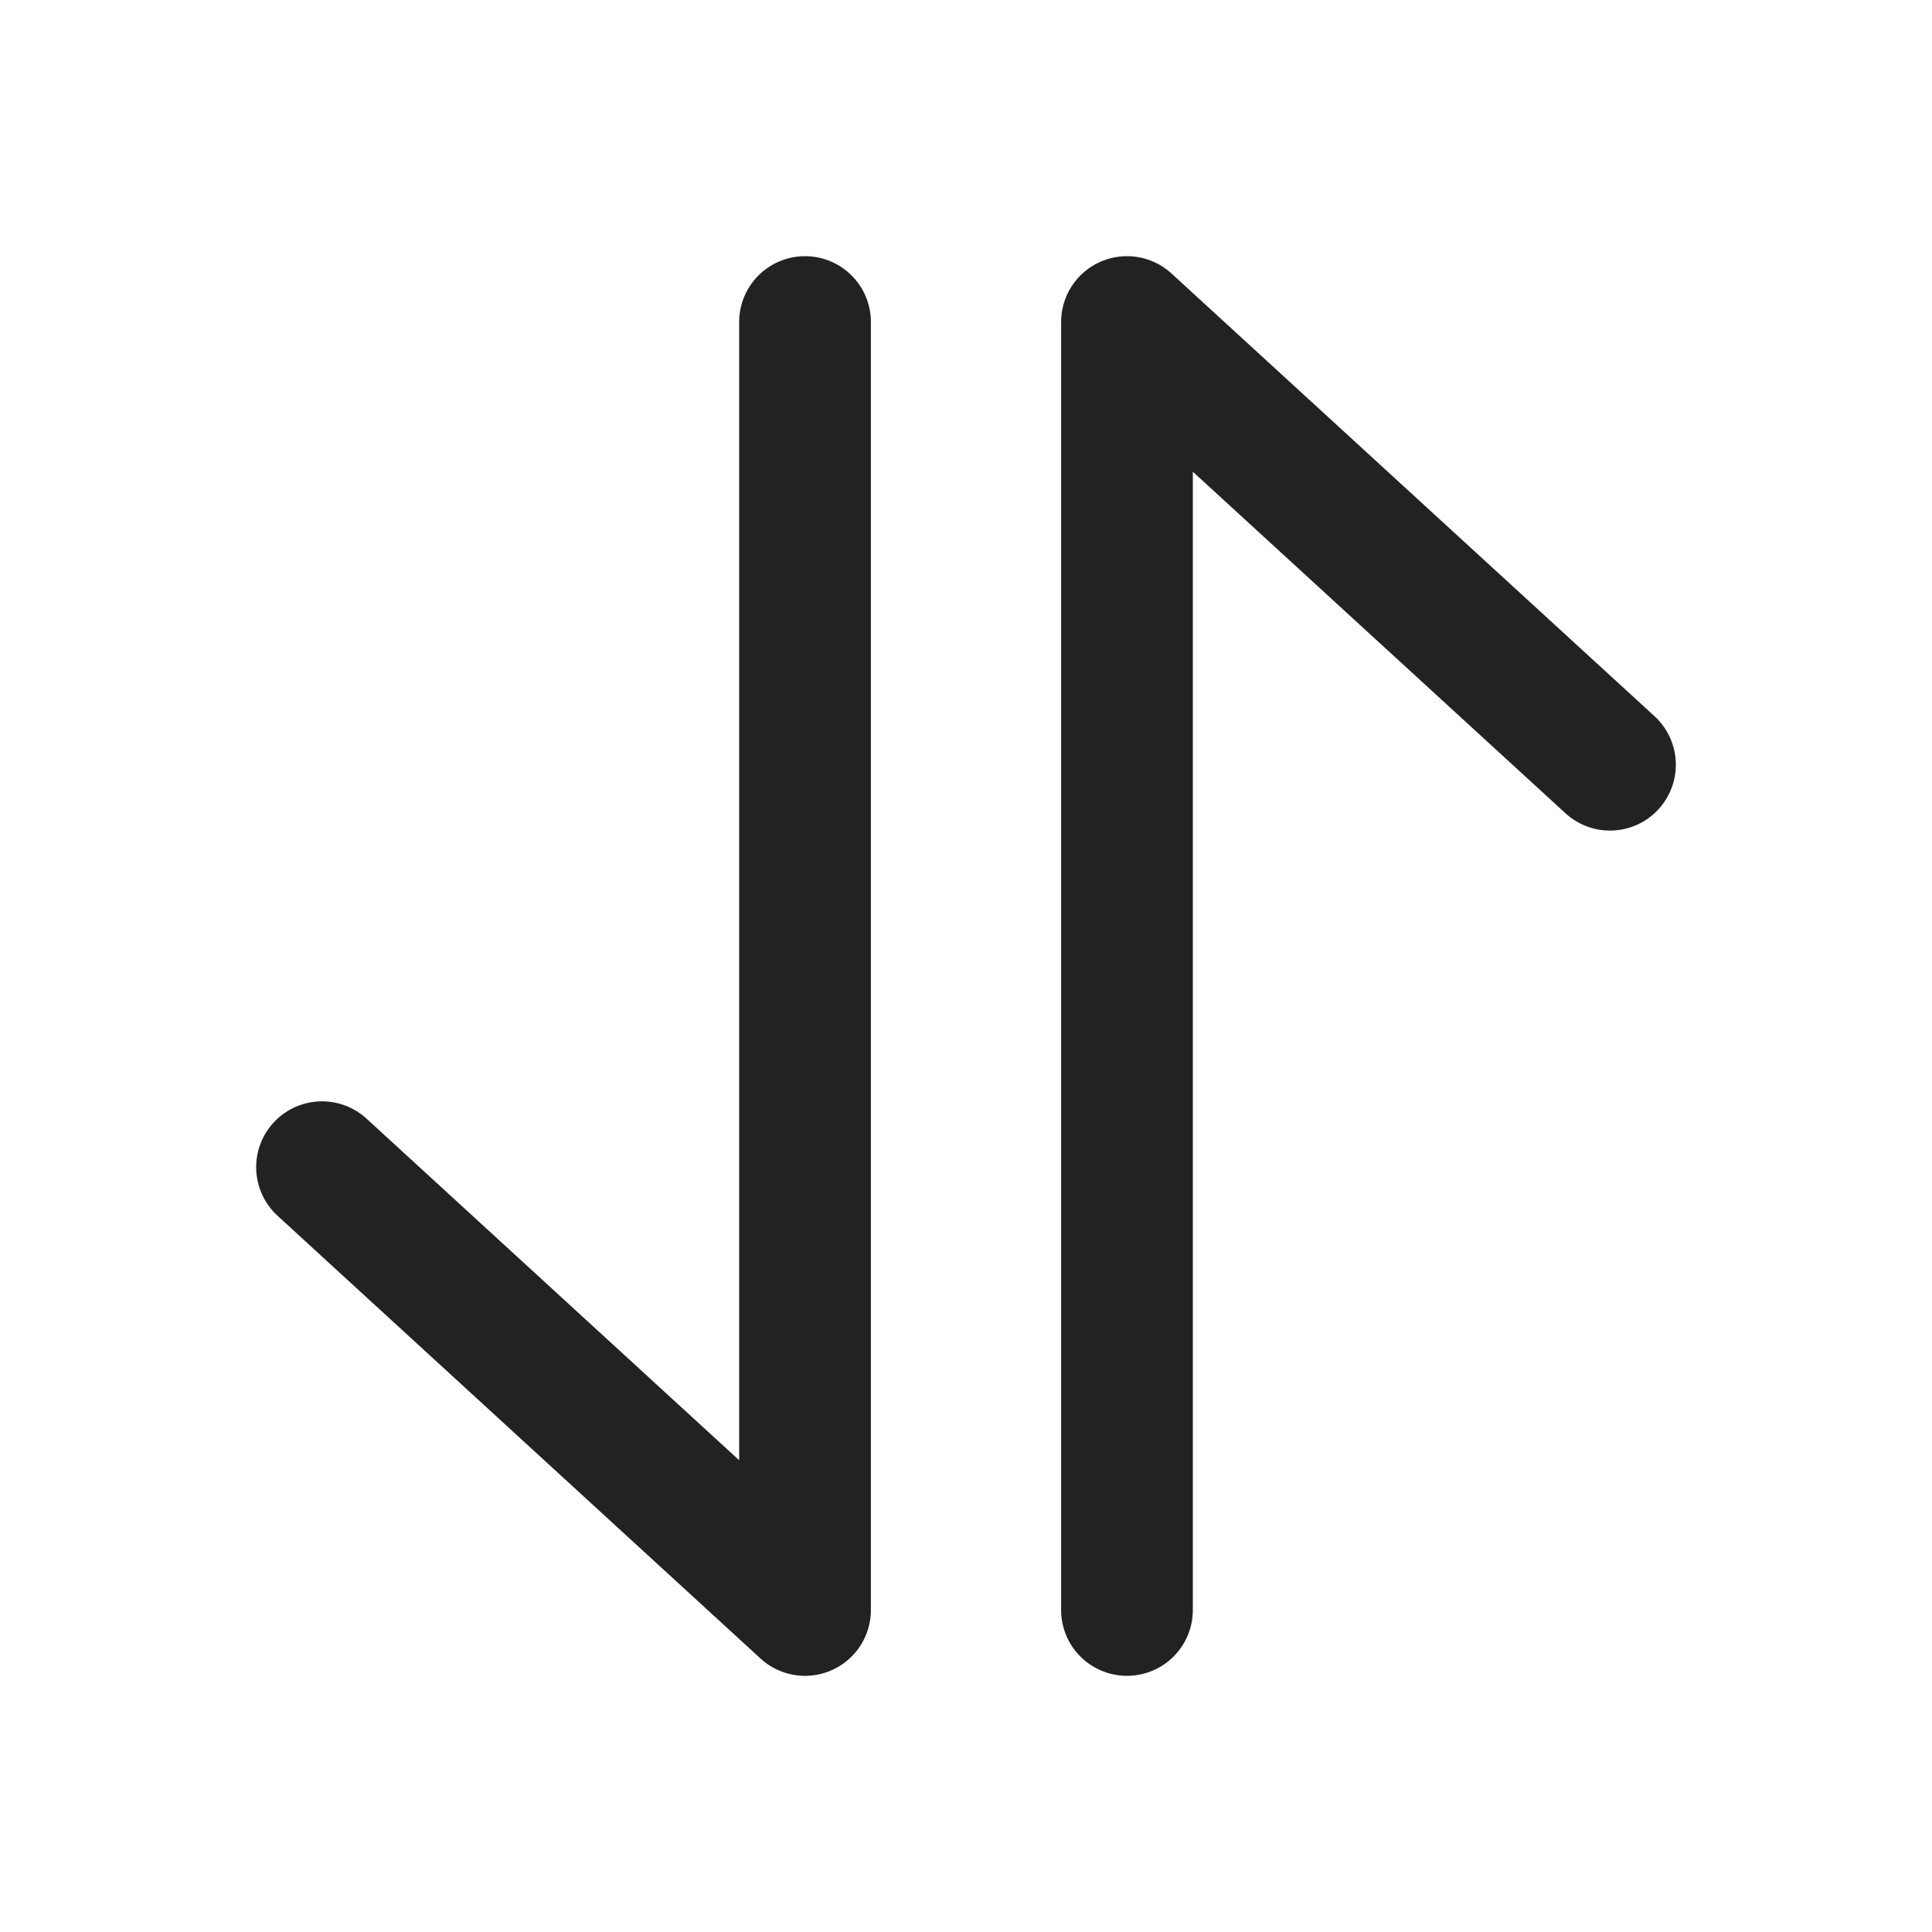 <svg width="22" height="22" viewBox="0 0 22 22" fill="none" xmlns="http://www.w3.org/2000/svg">
<path d="M9.167 3.667L9.167 18.333L3.667 13.291" stroke="#222222" stroke-width="1.5" stroke-linecap="round" stroke-linejoin="round"/>
<path d="M12.833 18.333L12.833 3.667L18.333 8.708" stroke="#222222" stroke-width="1.5" stroke-linecap="round" stroke-linejoin="round"/>
</svg>

